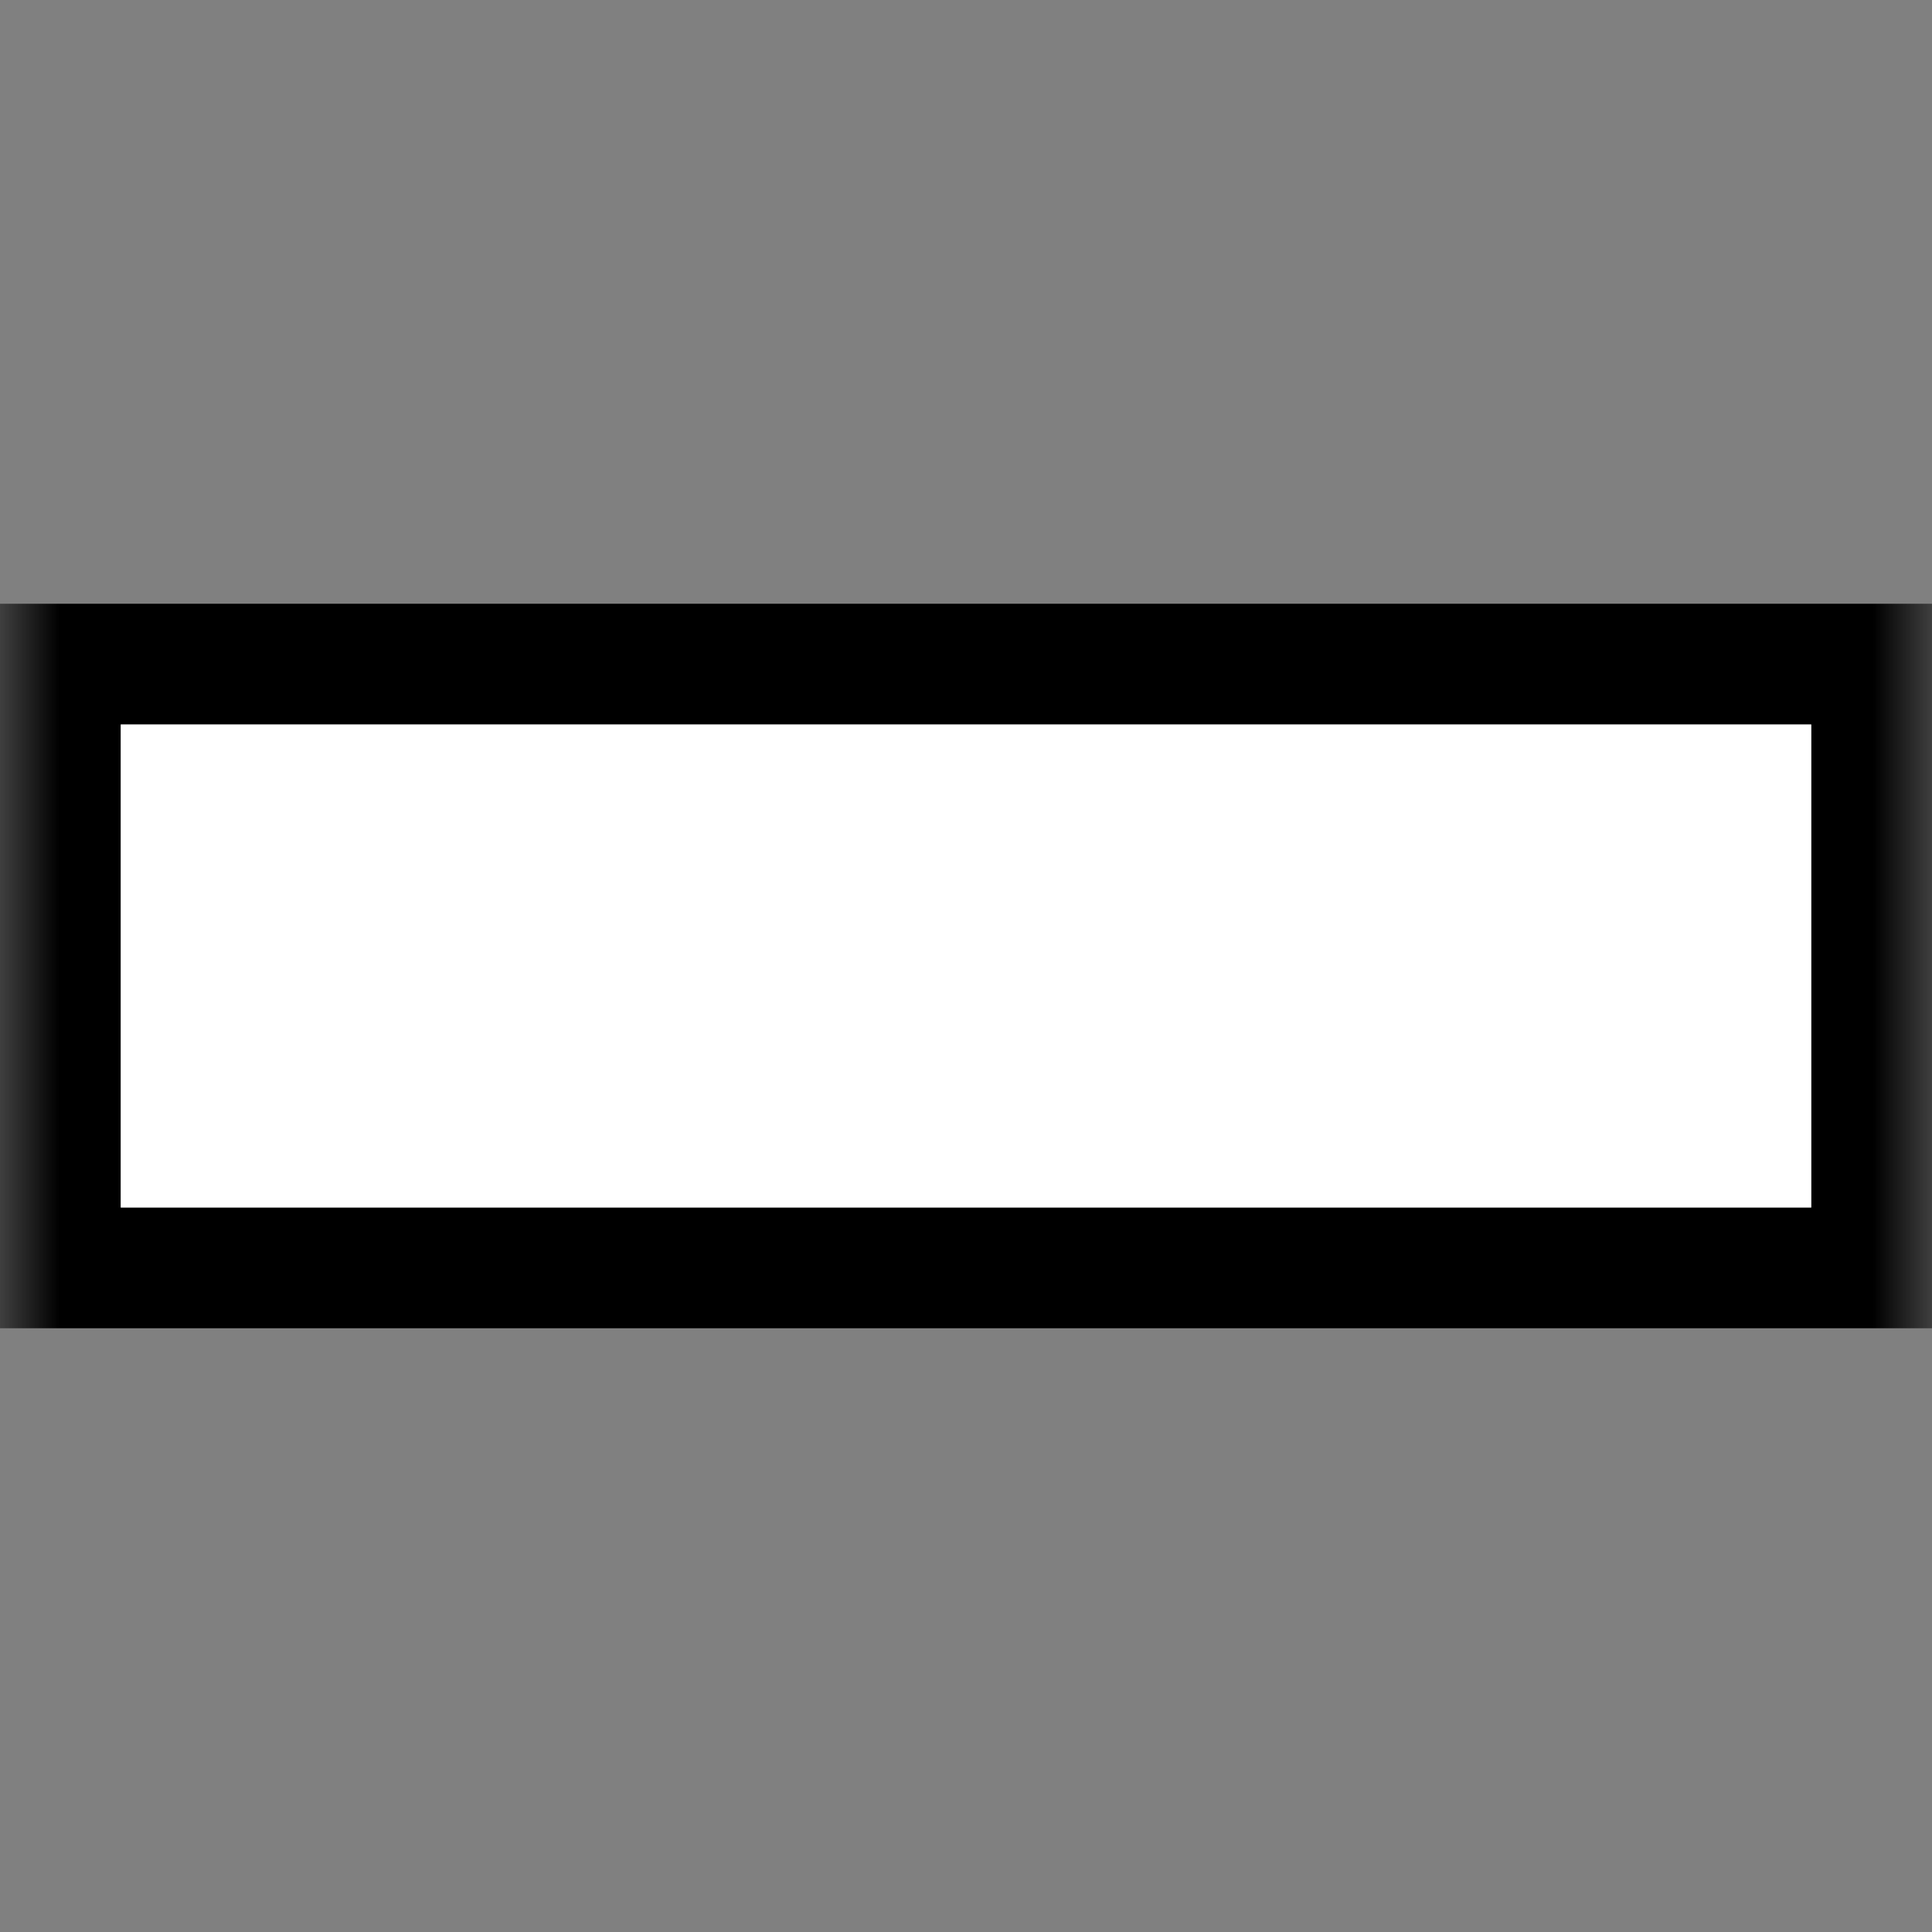 <svg width="16" height="16" viewBox="0 0 16 16" fill="none" xmlns="http://www.w3.org/2000/svg">
<rect x="0" y="0" width="16" height="16" fill="#808080" stroke="none"/>
<mask id="mask0_388_345" style="mask-type:luminance" maskUnits="userSpaceOnUse" x="0" y="0" width="16" height="16">
<path d="M0 0H16V16H0V0Z" fill="white"/>
</mask>
<g mask="url(#mask0_388_345)">
<path d="M16 6V5H0V11H16V10H1V6H15V10H16V6Z" fill="black"/>
<path d="M1 6H15V10H1V6Z" fill="white"/>
</g>
</svg>
